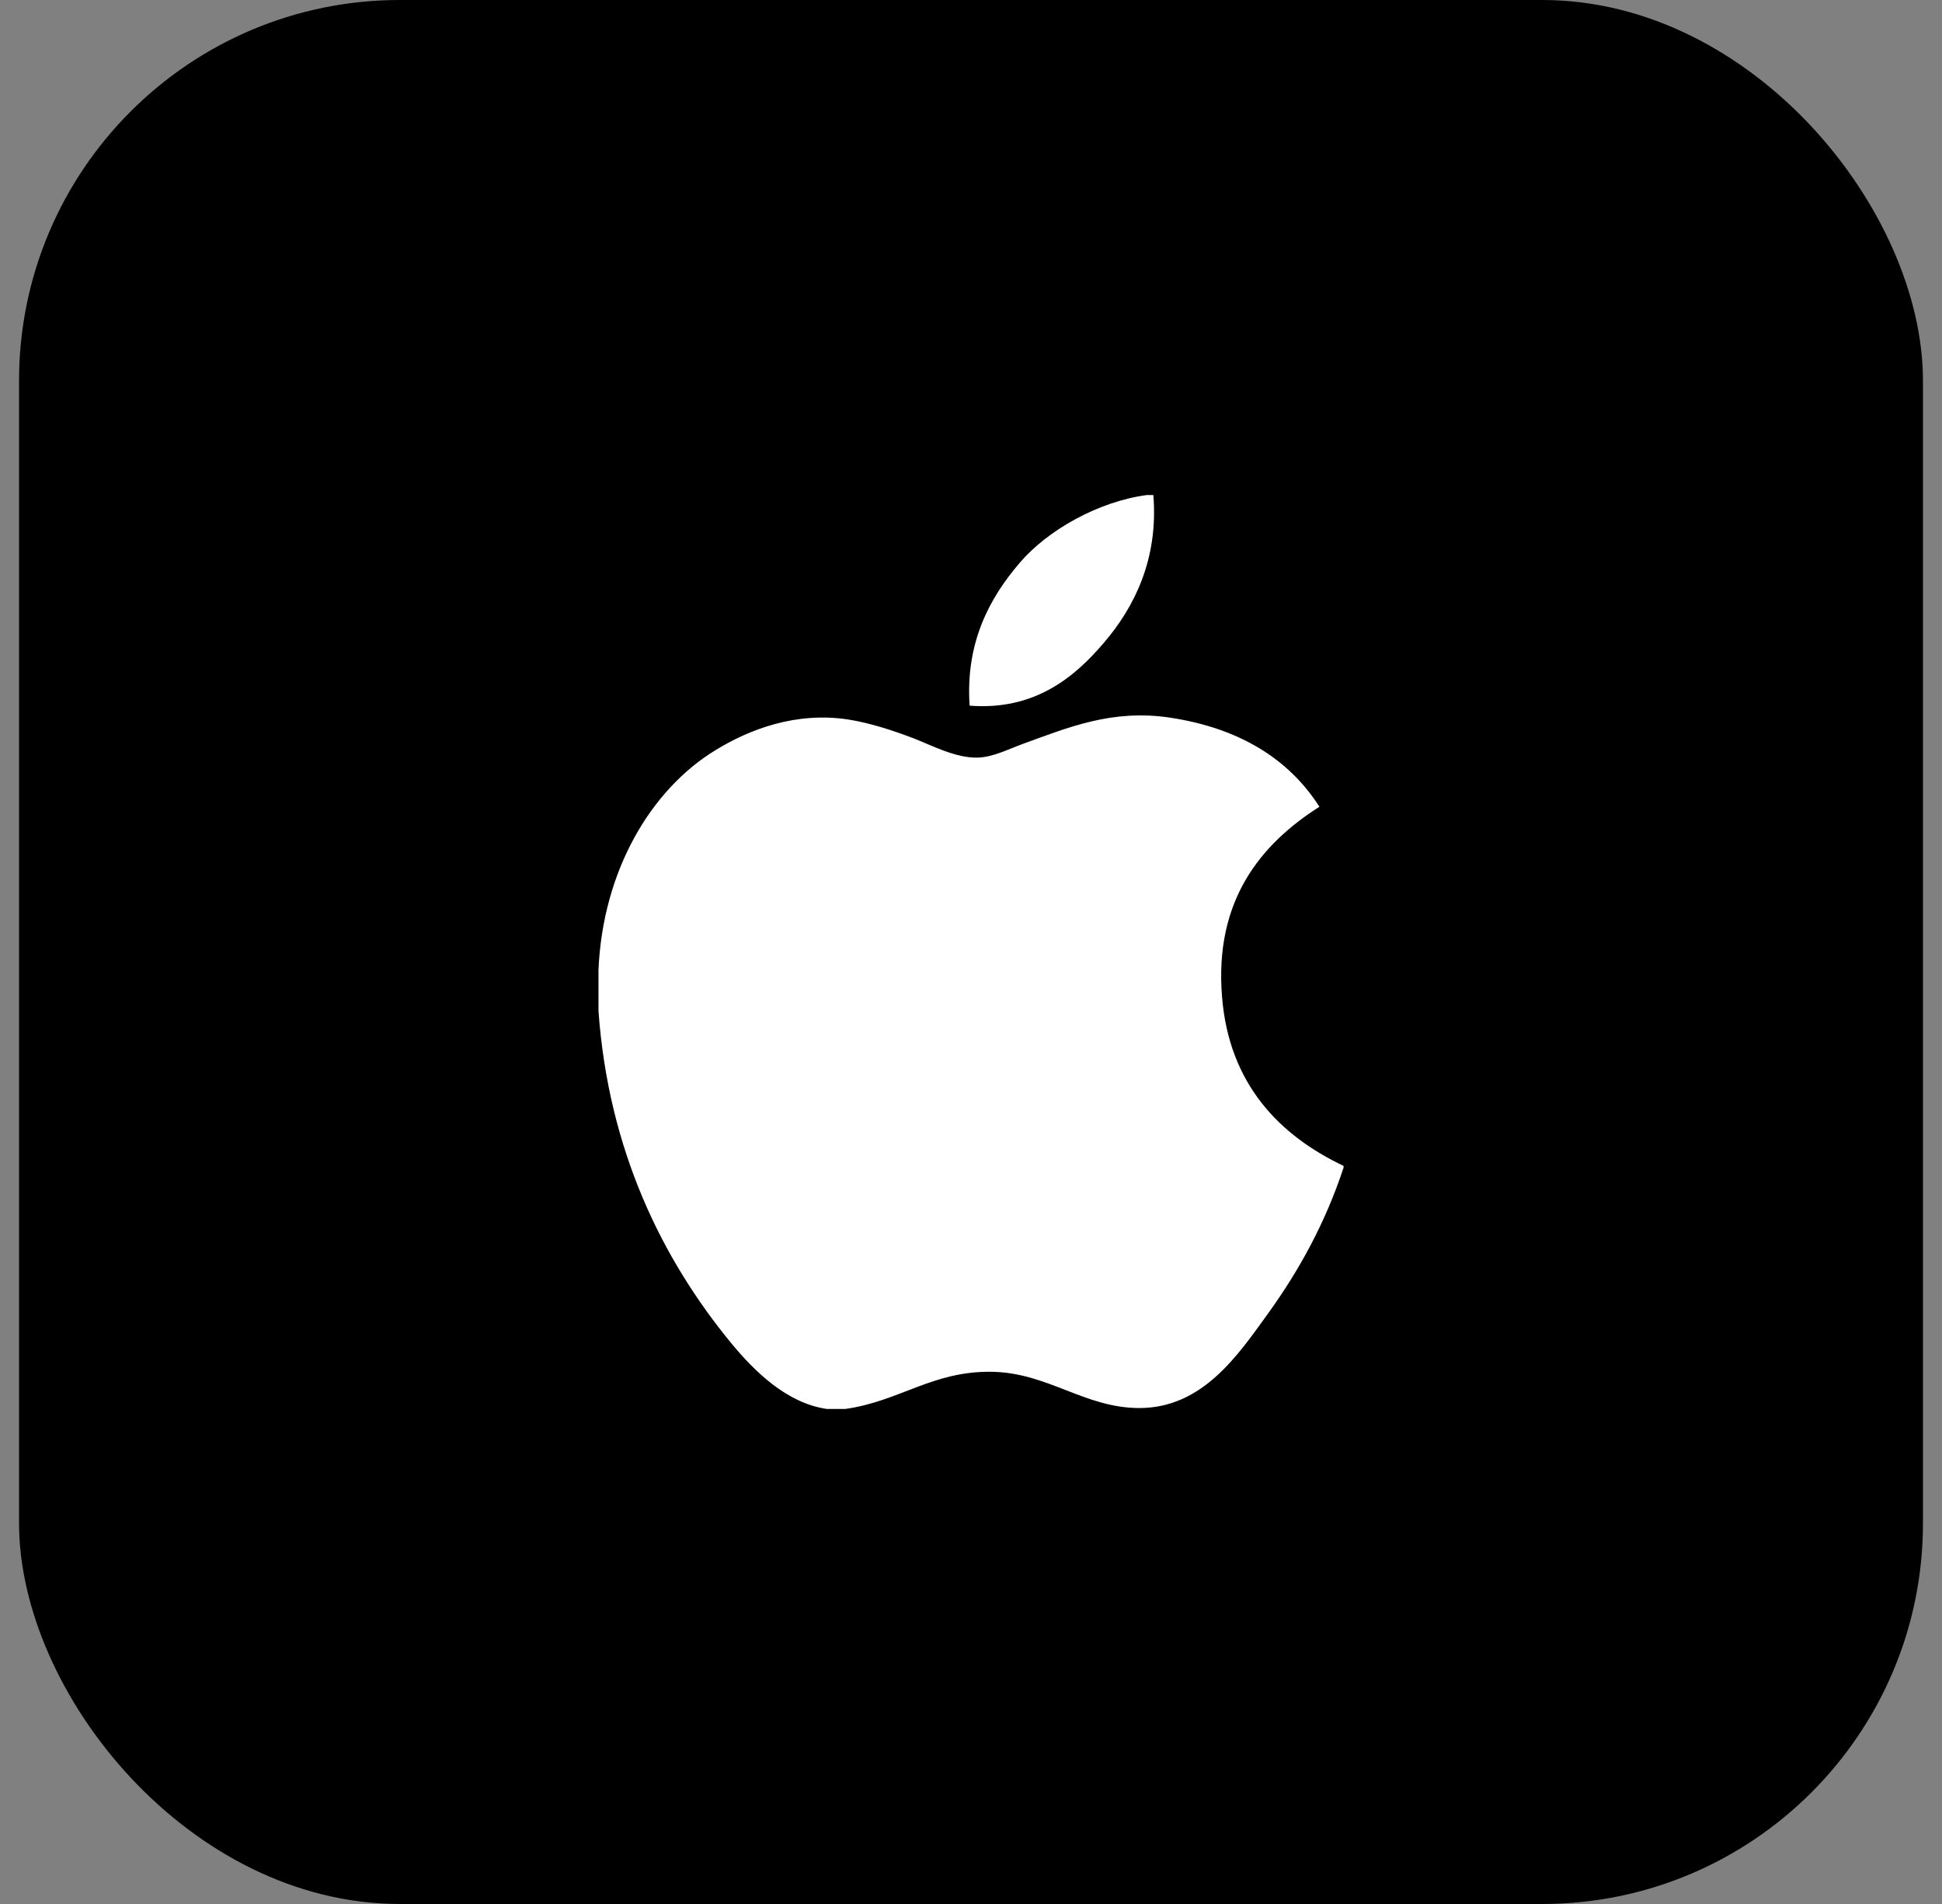<svg width="51" height="50" viewBox="0 0 51 50" fill="none" xmlns="http://www.w3.org/2000/svg">
<rect x="0" y="0" width="51" height="50" fill="#808080" stroke="none"/>
<rect x="0.5" width="50" height="50" rx="10" fill="black"/>
<g clip-path="url(#clip0_925_18785)">
<path d="M30.119 13C30.174 13 30.23 13 30.289 13C30.426 14.693 29.78 15.957 28.995 16.873C28.225 17.782 27.17 18.665 25.464 18.531C25.35 16.863 25.997 15.692 26.781 14.778C27.508 13.926 28.841 13.169 30.119 13Z" fill="white"/>
<path d="M35.284 30.617C35.284 30.634 35.284 30.648 35.284 30.664C34.804 32.116 34.12 33.361 33.285 34.516C32.524 35.565 31.59 36.976 29.923 36.976C28.482 36.976 27.525 36.049 26.049 36.024C24.487 35.999 23.628 36.799 22.2 37C22.036 37 21.873 37 21.713 37C20.664 36.848 19.818 36.018 19.201 35.27C17.384 33.059 15.979 30.203 15.717 26.548C15.717 26.189 15.717 25.832 15.717 25.474C15.828 22.858 17.099 20.731 18.788 19.701C19.68 19.152 20.906 18.686 22.27 18.894C22.855 18.985 23.453 19.185 23.977 19.383C24.473 19.574 25.094 19.912 25.682 19.895C26.08 19.883 26.476 19.675 26.878 19.529C28.054 19.104 29.207 18.617 30.727 18.846C32.553 19.122 33.849 19.933 34.65 21.186C33.105 22.169 31.884 23.651 32.093 26.181C32.278 28.479 33.614 29.824 35.284 30.617Z" fill="white"/>
</g>
<defs>
<clipPath id="clip0_925_18785">
<rect width="24" height="24" fill="white" transform="translate(13.5 13)"/>
</clipPath>
</defs>
</svg>
